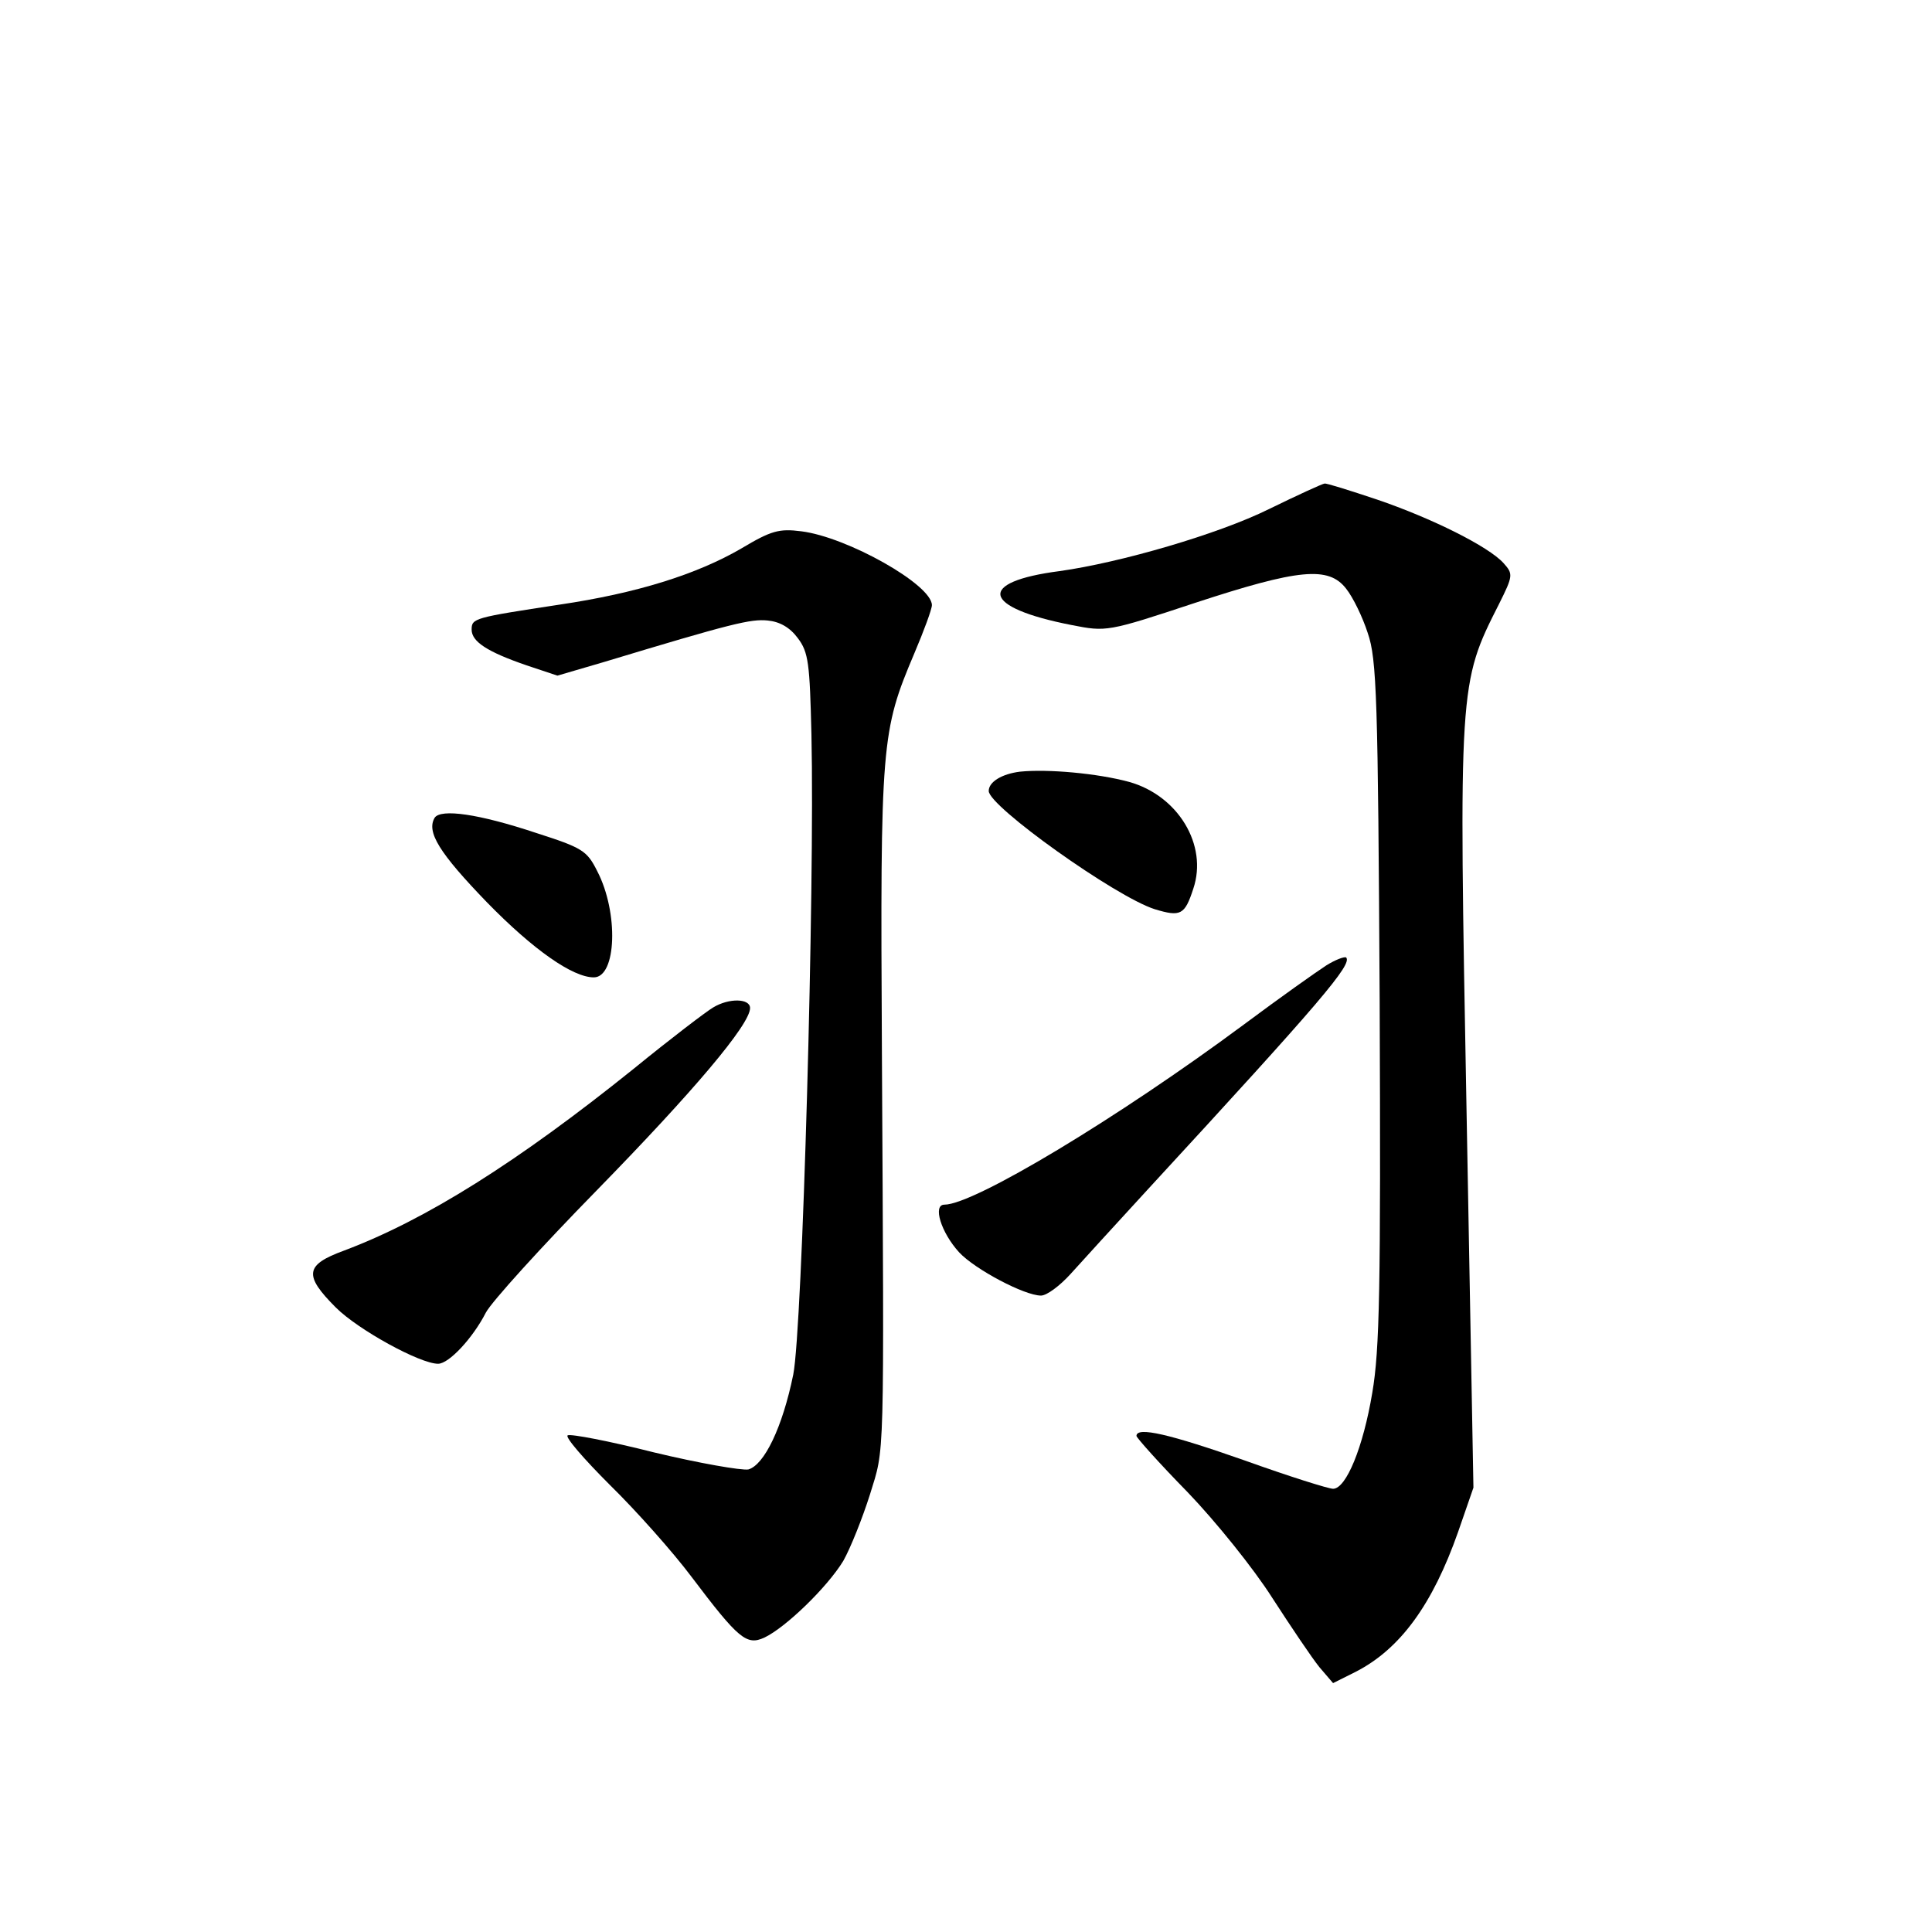 <?xml version="1.0" standalone="no"?>
<!DOCTYPE svg PUBLIC "-//W3C//DTD SVG 20010904//EN"
 "http://www.w3.org/TR/2001/REC-SVG-20010904/DTD/svg10.dtd">
<svg version="1.0" xmlns="http://www.w3.org/2000/svg"
 width="340pt" height="340pt" viewBox="0 0 340 340"
 preserveAspectRatio="xMidYMid meet">
<g transform="translate(0,340) scale(0.1,-0.1)"
fill="#000000" stroke="none">
<path d="M2233 2504 c-89 -44 -261 -94 -368 -109 -147 -19 -138 -64 21 -95 61
-12 63 -12 217 39 183 60 235 65 266 25 12 -15 29 -50 38 -78 16 -46 18 -115
21 -649 2 -506 0 -612 -13 -688 -16 -96 -46 -169 -69 -169 -8 0 -78 22 -156
50 -131 46 -190 60 -190 43 0 -3 40 -48 90 -99 49 -51 116 -134 149 -186 33
-51 70 -106 83 -122 l24 -28 40 20 c78 40 135 118 180 246 l27 78 -12 657
c-14 756 -14 758 57 898 25 50 25 53 8 72 -26 29 -126 79 -223 112 -48 16 -89
29 -92 28 -3 0 -47 -20 -98 -45z"/>
<path d="M1305 2435 c-79 -46 -185 -79 -320 -99 -151 -23 -155 -24 -155 -44 0
-21 27 -39 97 -63 l54 -18 82 24 c225 68 258 76 288 73 21 -2 39 -12 53 -31
19 -25 21 -45 24 -170 6 -270 -16 -1046 -32 -1126 -19 -93 -51 -159 -79 -167
-12 -2 -87 11 -166 30 -79 20 -147 33 -152 30 -5 -3 29 -42 74 -87 46 -45 111
-118 144 -162 83 -110 97 -121 128 -107 38 18 111 89 139 135 13 23 34 76 47
117 26 85 25 41 21 780 -3 544 -1 563 57 700 17 40 31 78 31 85 0 36 -149 120
-230 130 -39 5 -53 1 -105 -30z"/>
<path d="M1795 2042 c-32 -4 -55 -18 -55 -34 0 -27 223 -186 292 -208 46 -14
53 -10 68 36 26 77 -27 164 -113 188 -55 15 -143 23 -192 18z"/>
<path d="M765 1961 c-15 -25 8 -62 92 -149 82 -84 151 -132 188 -132 40 0 44
114 6 187 -18 36 -26 41 -107 67 -102 34 -168 43 -179 27z"/>
<path d="M2334 1701 c-17 -11 -82 -57 -145 -104 -221 -164 -475 -317 -527
-317 -21 0 -6 -49 26 -84 28 -30 115 -76 144 -76 10 0 33 17 52 38 18 20 80
88 137 150 306 332 359 395 348 407 -3 2 -19 -4 -35 -14z"/>
<path d="M1255 1627 c-12 -7 -75 -55 -140 -108 -204 -164 -366 -266 -510 -320
-68 -25 -71 -43 -14 -100 39 -39 148 -99 180 -99 19 0 61 45 84 90 10 19 98
116 195 215 170 174 270 292 270 321 0 17 -37 18 -65 1z"/>
</g>
</svg>
